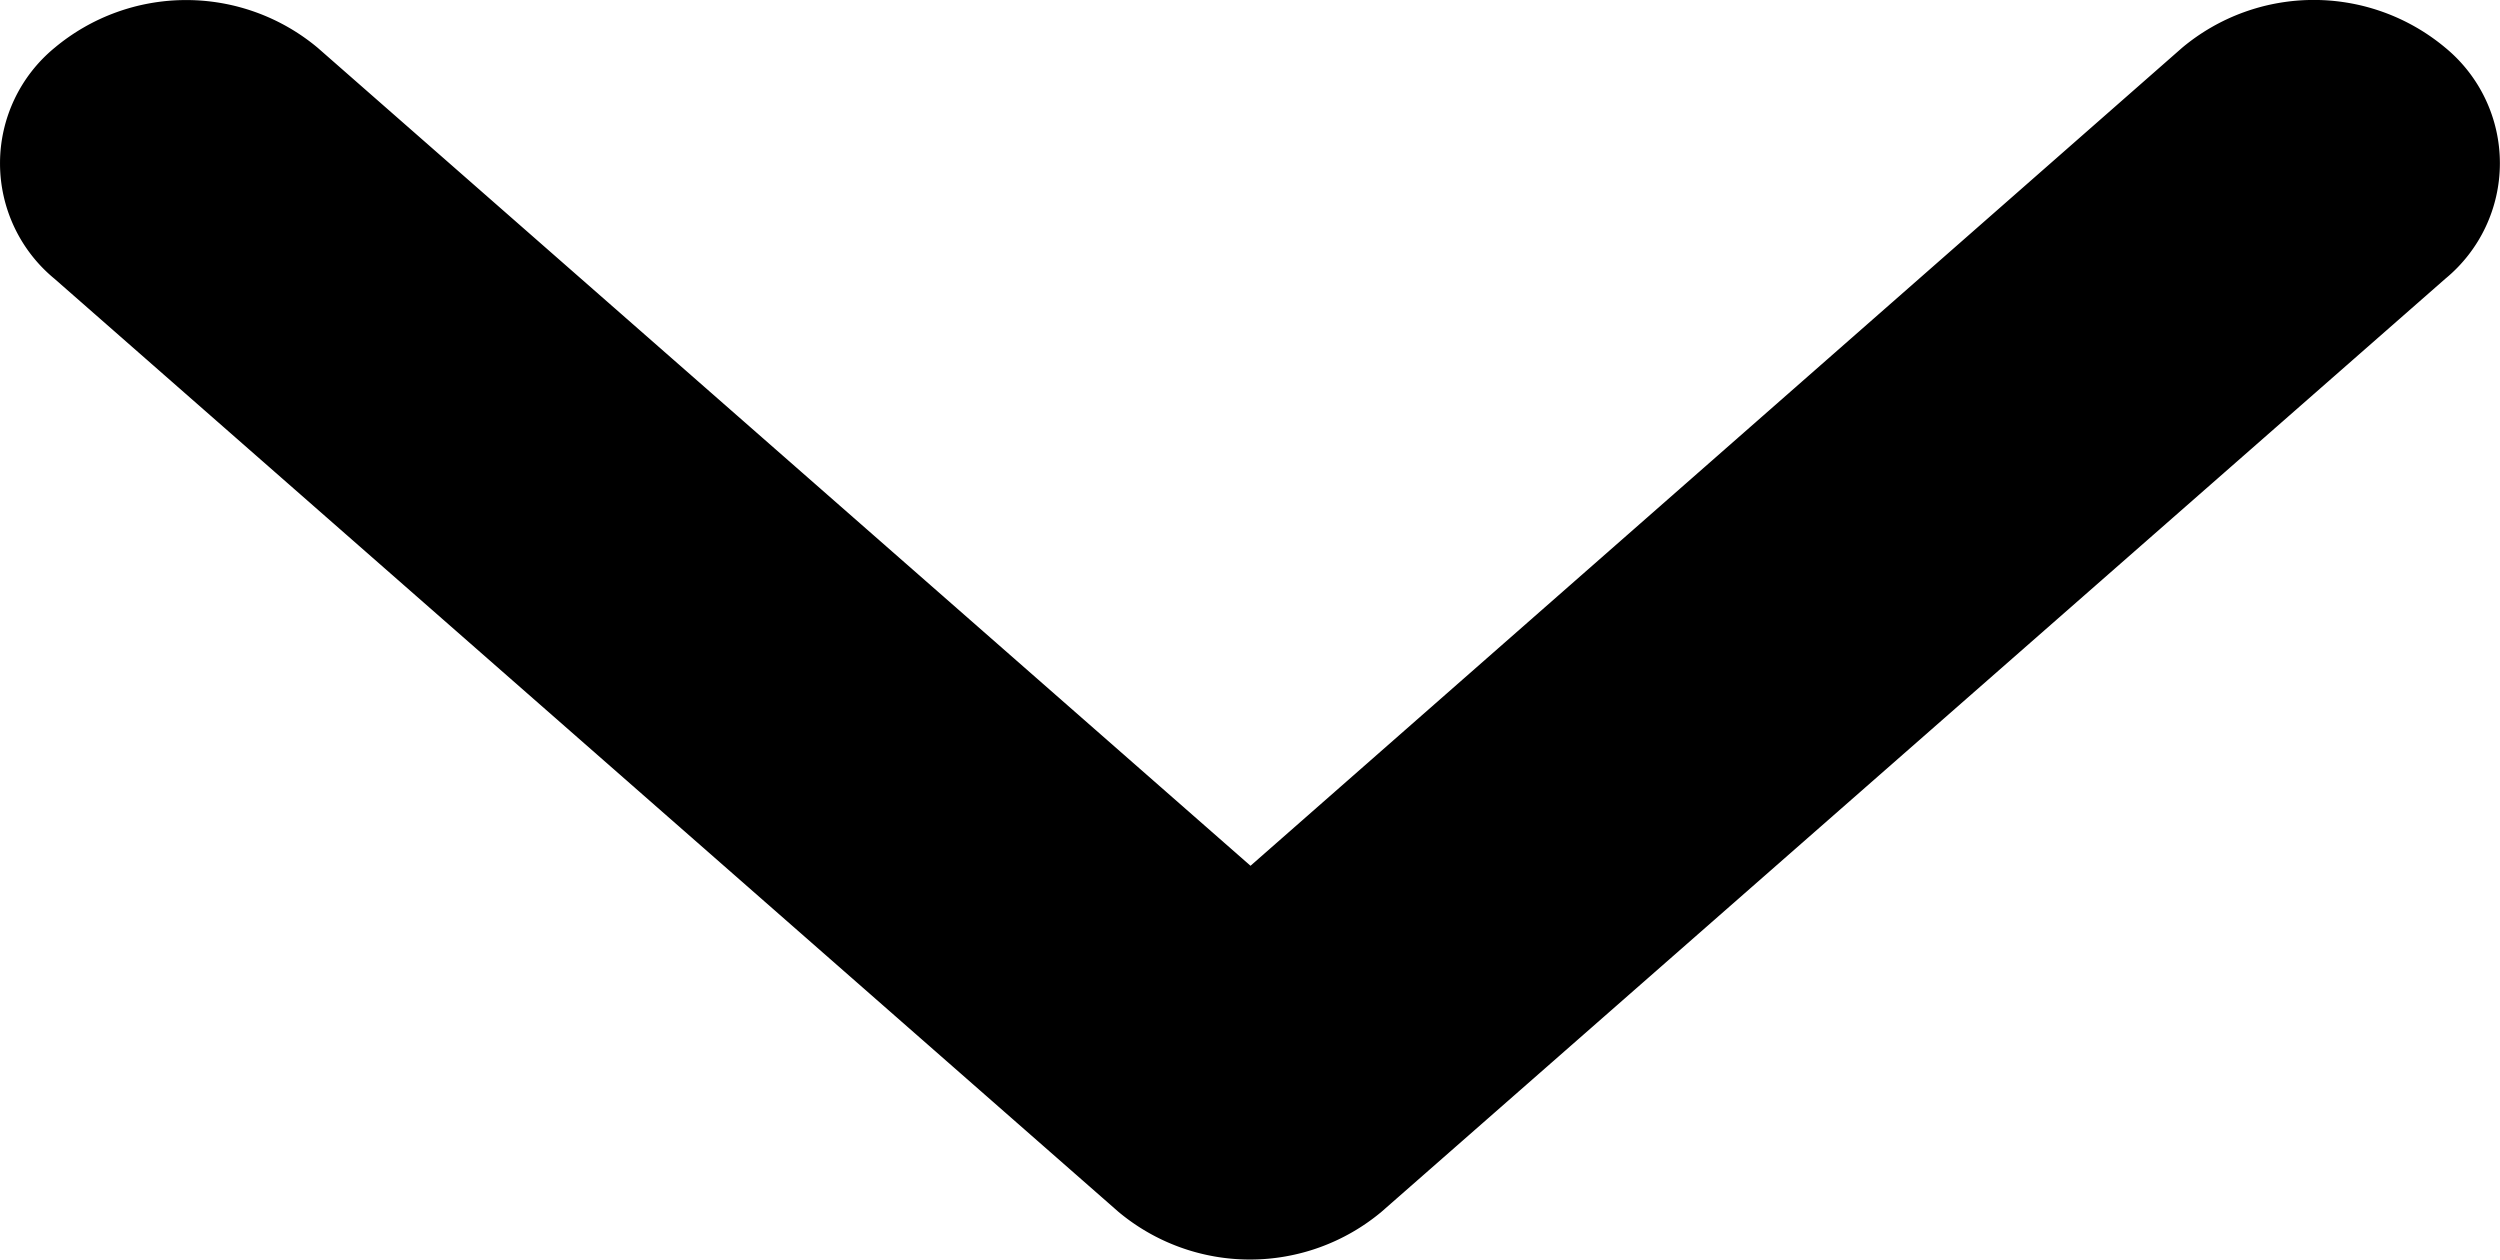 <svg id="Group_13" data-name="Group 13" xmlns="http://www.w3.org/2000/svg" width="24.758" height="12.476" viewBox="0 0 24.758 12.476">
  <g id="Group_9" data-name="Group 9" transform="translate(0 0)">
    <path id="Path_110" data-name="Path 110" d="M48.11,36.973a2.031,2.031,0,0,1,2.607,0,1.481,1.481,0,0,1,0,2.287L40.182,48.5a2.031,2.031,0,0,1-2.607,0L27.04,39.261a1.481,1.481,0,0,1,0-2.287,2.031,2.031,0,0,1,2.607,0l9.237,8.1Z" transform="translate(-26.5 -36.5)" fill-rule="evenodd"/>
  </g>
</svg>
